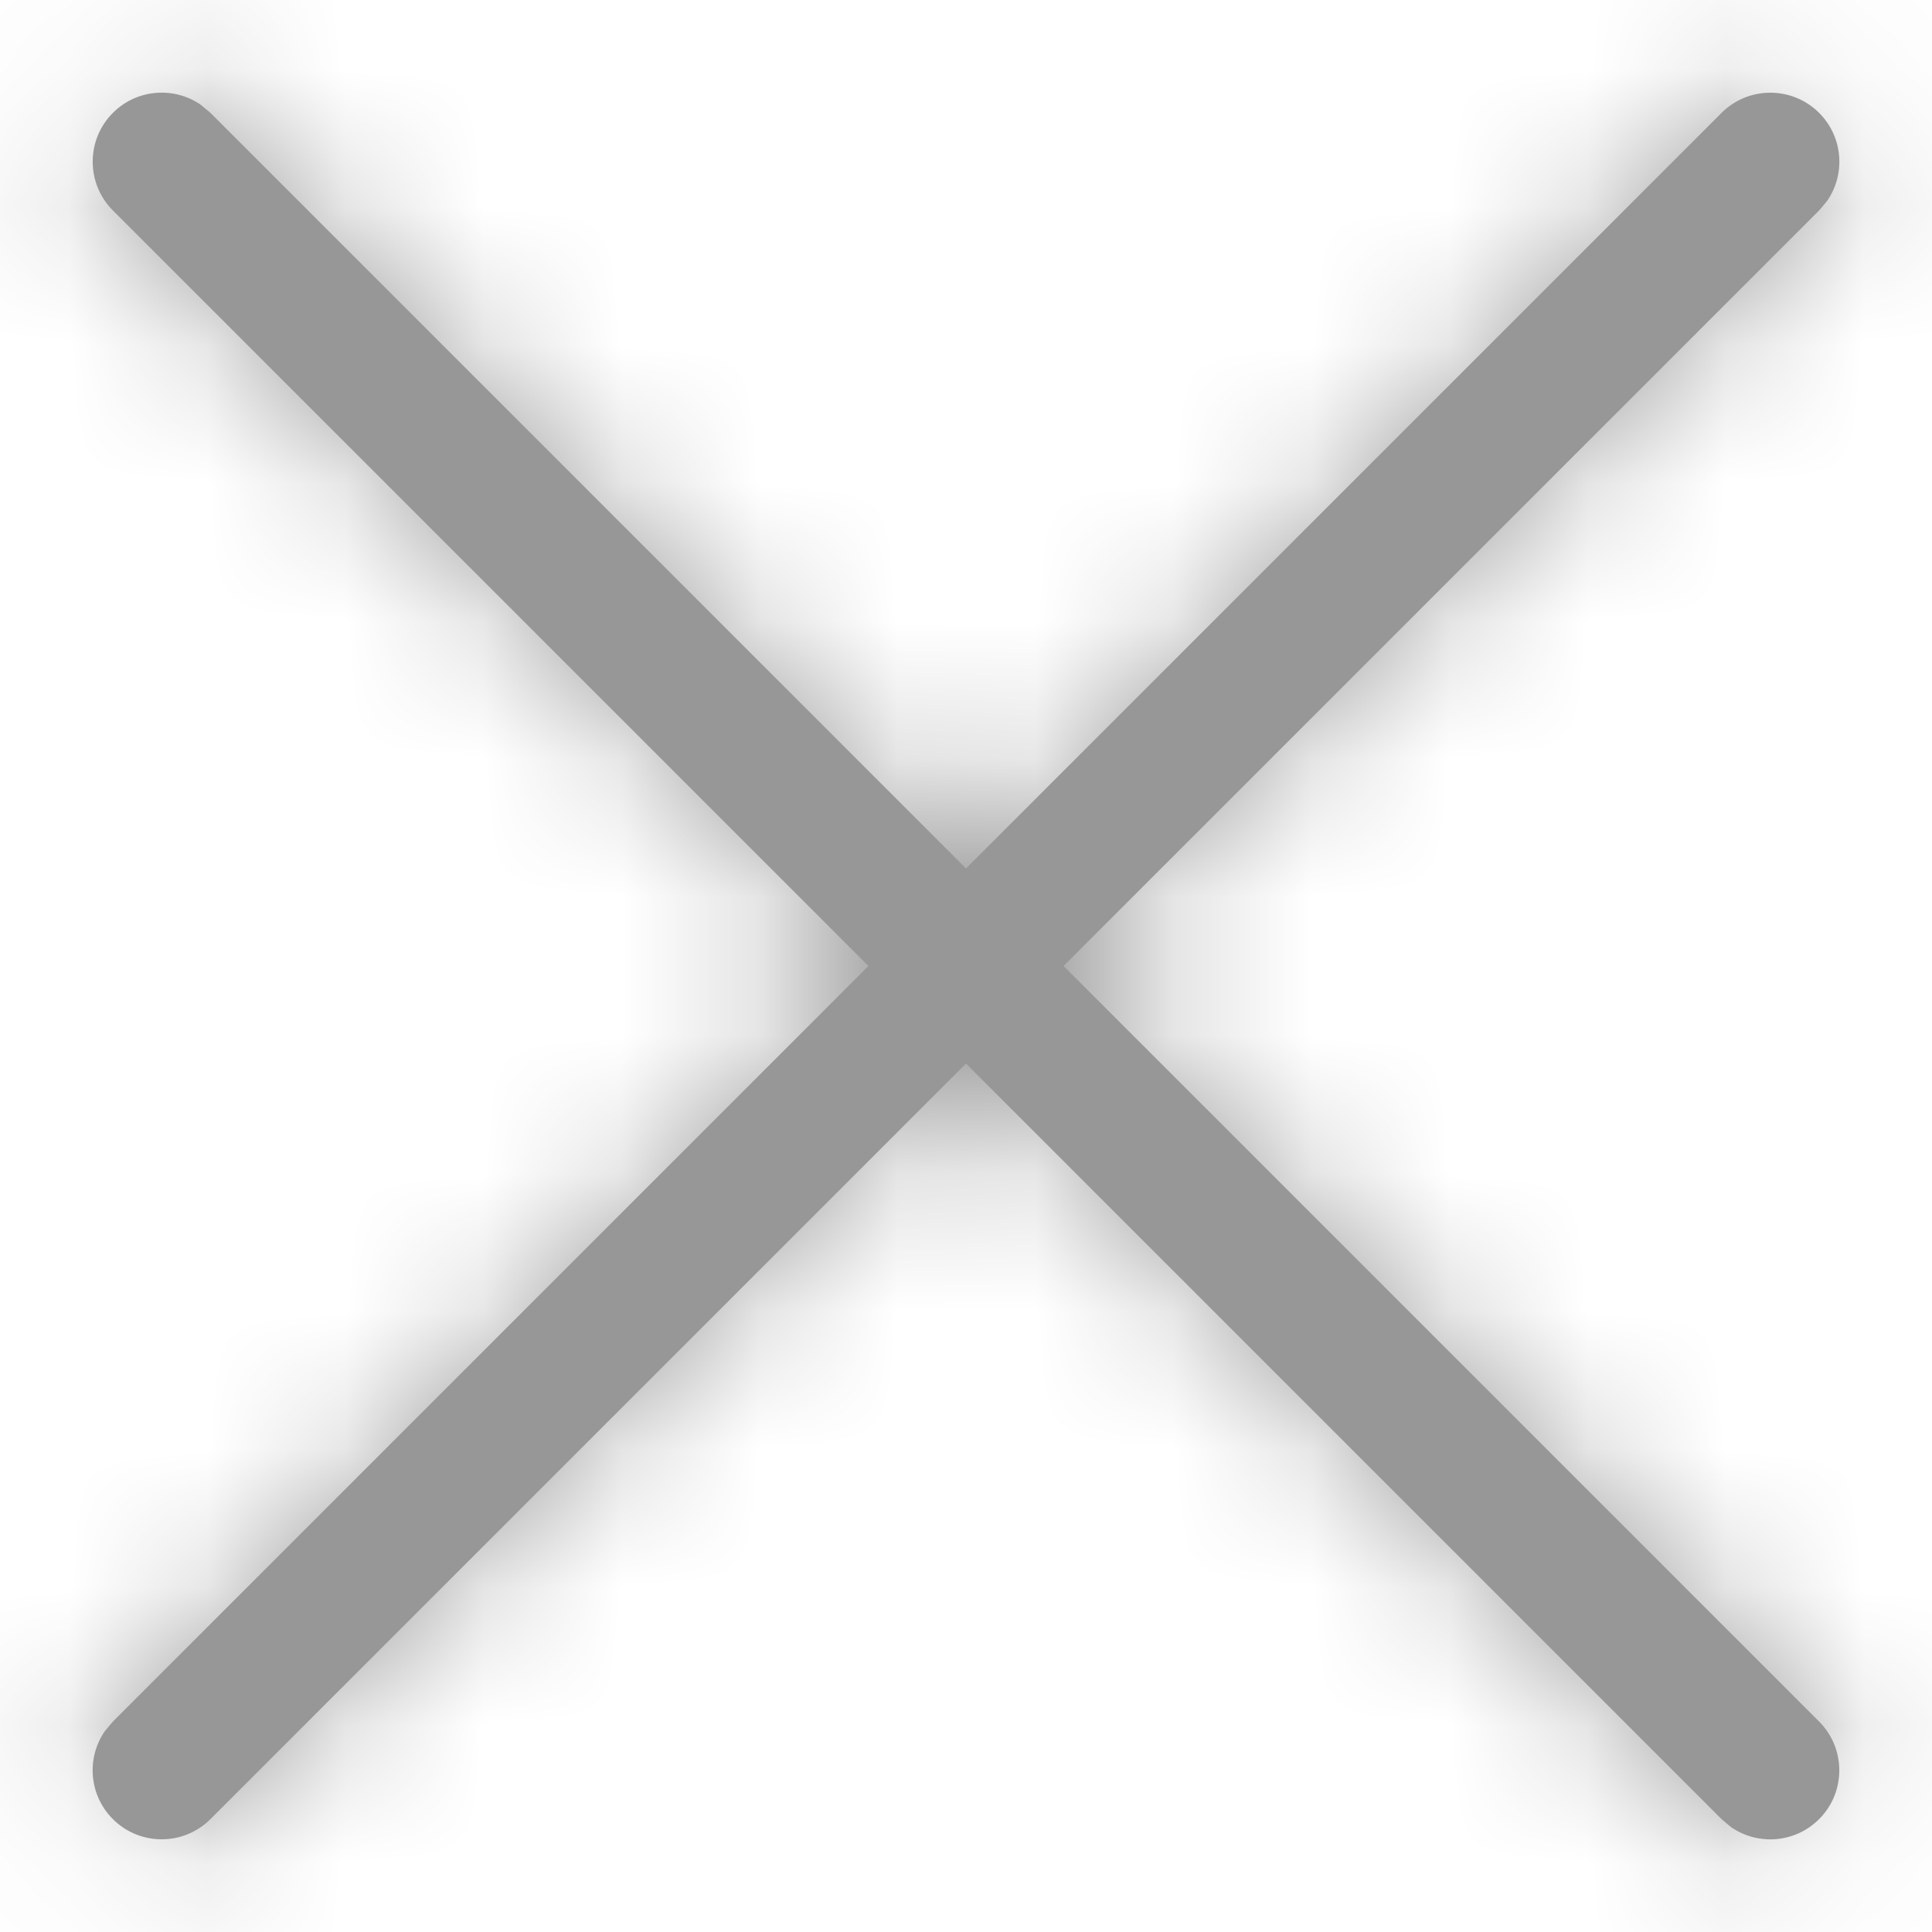 <?xml version="1.0" encoding="UTF-8"?>
<svg width="14px" height="14px" viewBox="0 0 14 14" version="1.1" xmlns="http://www.w3.org/2000/svg" xmlns:xlink="http://www.w3.org/1999/xlink">
    <title>4.组件/2.通用/icon/关闭（默认）</title>
    <defs>
        <path d="M4.456,3.76 L4.525,3.818 L10,9.293 L15.475,3.818 C15.67,3.623 15.987,3.623 16.182,3.818 C16.356,3.992 16.375,4.261 16.24,4.456 L16.182,4.525 L10.707,10 L16.182,15.475 C16.377,15.67 16.377,15.987 16.182,16.182 C16.008,16.356 15.739,16.375 15.544,16.24 L15.475,16.182 L10,10.707 L4.525,16.182 C4.33,16.377 4.013,16.377 3.818,16.182 C3.644,16.008 3.625,15.739 3.76,15.544 L3.818,15.475 L9.293,10 L3.818,4.525 C3.623,4.33 3.623,4.013 3.818,3.818 C3.992,3.644 4.261,3.625 4.456,3.76 Z" id="path-1"></path>
    </defs>
    <g id="IDE-Lignt-Components" stroke="none" stroke-width="1" fill="none" fill-rule="evenodd">
        <g id="Genera通用组件-按钮" transform="translate(-604, -1057)">
            <g id="4.组件/2.通用/icon/20/关闭" transform="translate(601, 1054)">
                <mask id="mask-2" fill="white">
                    <use xlink:href="#path-1"></use>
                </mask>
                <use id="蒙版" fill="#979797" fill-rule="nonzero" xlink:href="#path-1"></use>
                <g id="3.颜色/10.辅助说明文本" mask="url(#mask-2)" fill="#979797" fill-rule="evenodd">
                    <rect id="矩形备份-6" x="0" y="0" width="20" height="20"></rect>
                </g>
            </g>
        </g>
    </g>
</svg>